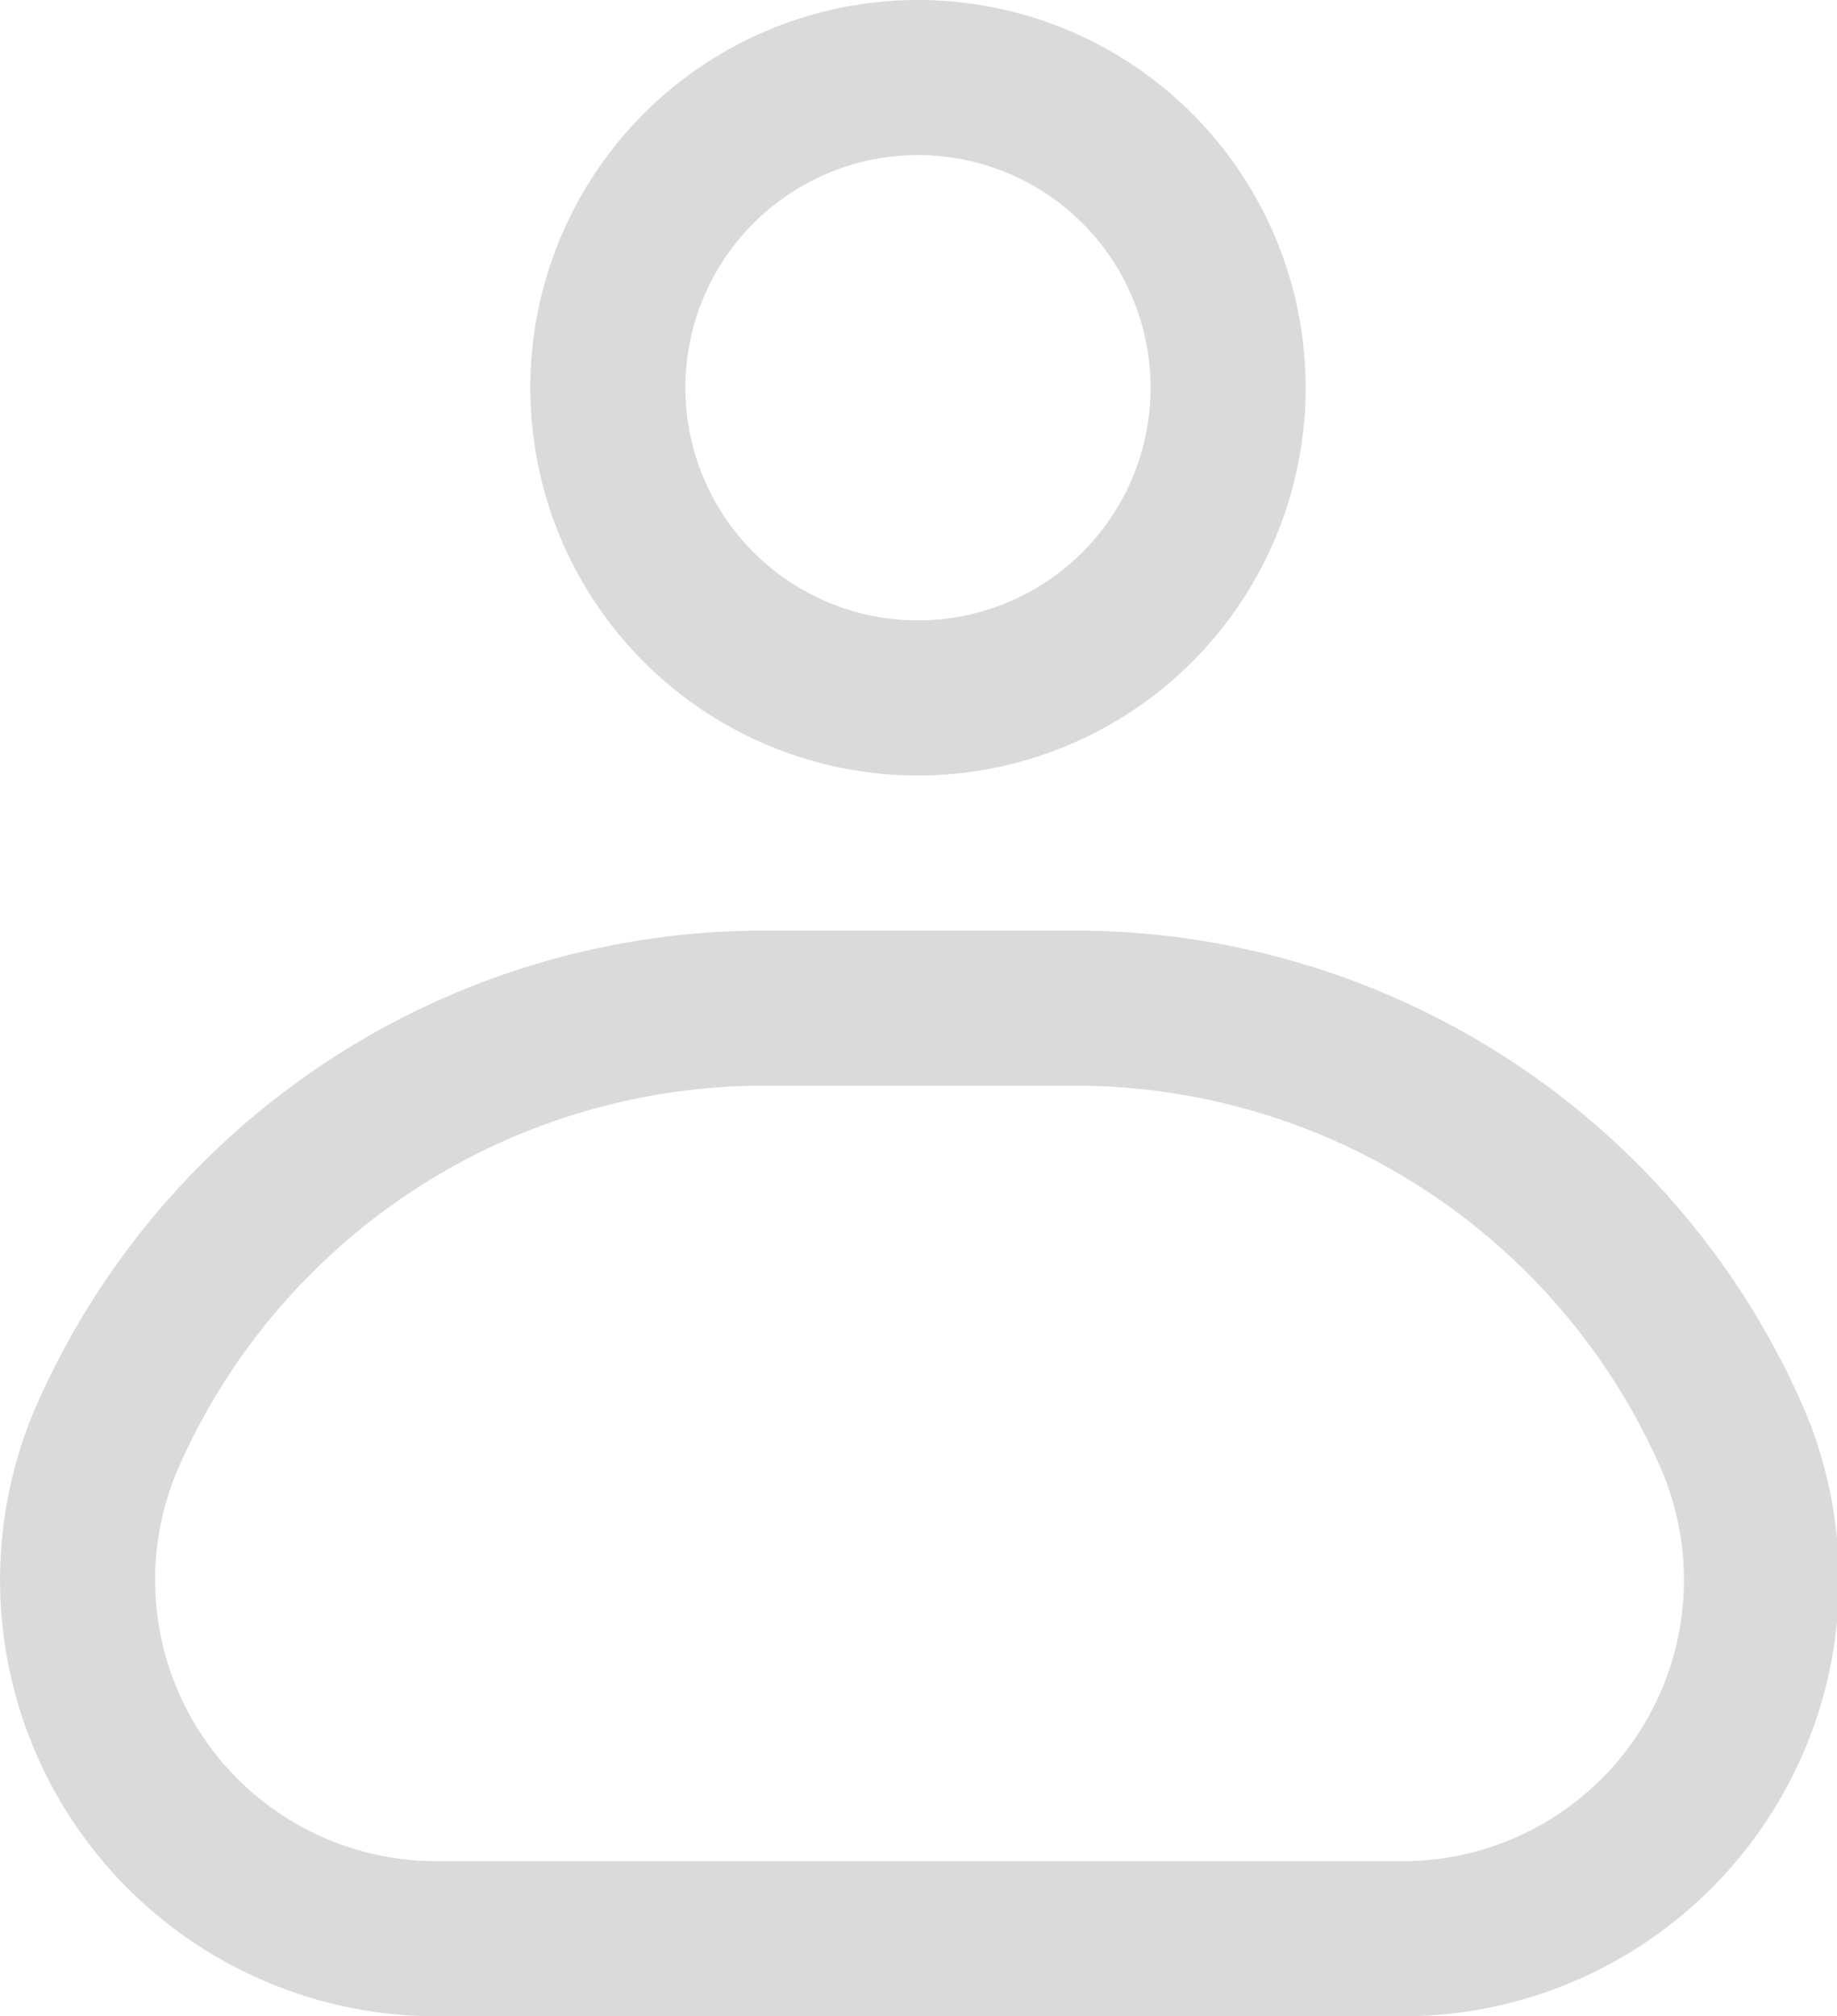 <svg xmlns="http://www.w3.org/2000/svg" viewBox="0 0 17.77 19.5"><defs><style>.cls-1{fill:none;stroke:#dadada;stroke-linejoin:round;stroke-width:1.5px;}</style></defs><g id="Layer_2" data-name="Layer 2"><g id="Layer_1-2" data-name="Layer 1"><path class="cls-1" d="M1.05,13.87A6.94,6.94,0,0,1,7.39,9.75h3a6.94,6.94,0,0,1,6.35,4.12h0a3.47,3.47,0,0,1-3.17,4.88H4.22a3.47,3.47,0,0,1-3.17-4.88Z"/><path class="cls-1" d="M5.88,3.75a3,3,0,1,1,3,3A3,3,0,0,1,5.88,3.75Z"/></g></g></svg>